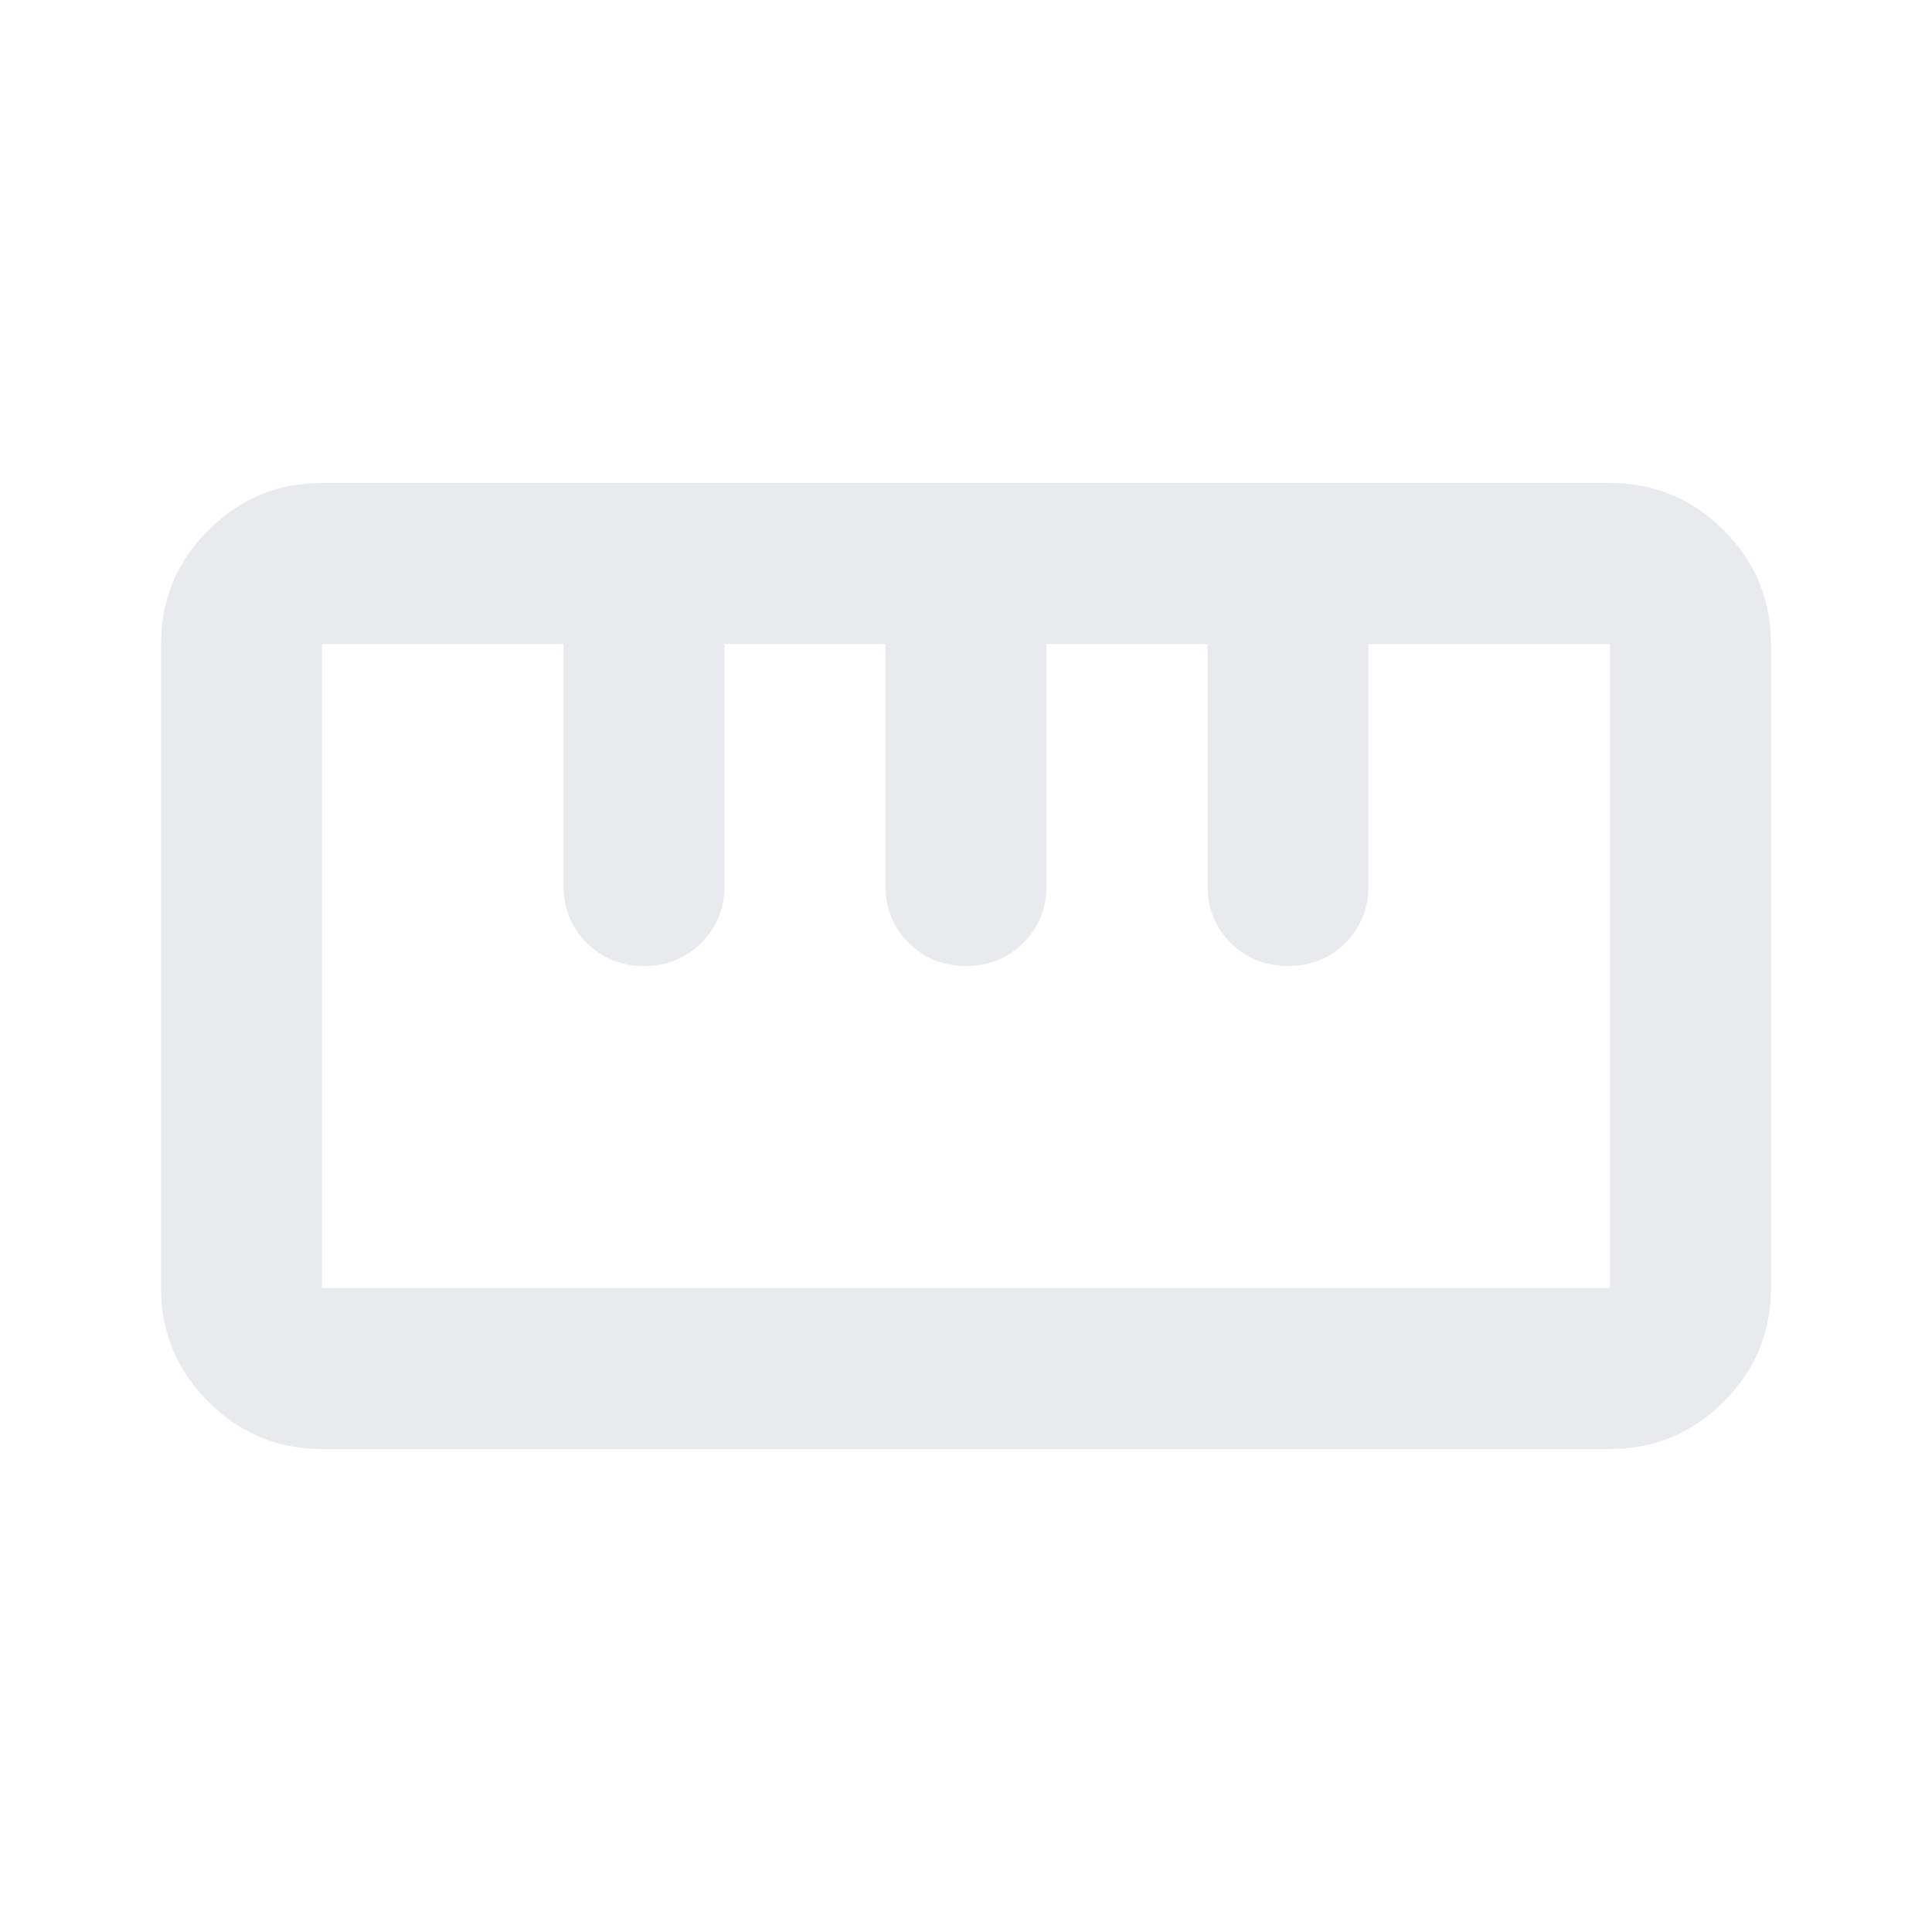 <svg xmlns="http://www.w3.org/2000/svg" height="24px" viewBox="0 -960 960 960" width="24px" fill="#e8eaed"><path d="M160-240q-33 0-56.5-23.5T80-320v-320q0-33 23.5-56.5T160-720h640q33 0 56.5 23.5T880-640v320q0 33-23.5 56.5T800-240H160Zm0-80h640v-320H680v120q0 17-11.5 28.5T640-480q-17 0-28.5-11.5T600-520v-120h-80v120q0 17-11.5 28.5T480-480q-17 0-28.5-11.5T440-520v-120h-80v120q0 17-11.5 28.5T320-480q-17 0-28.5-11.5T280-520v-120H160v320Zm160-160Zm160 0Zm160 0Zm-160 0Z"/></svg>